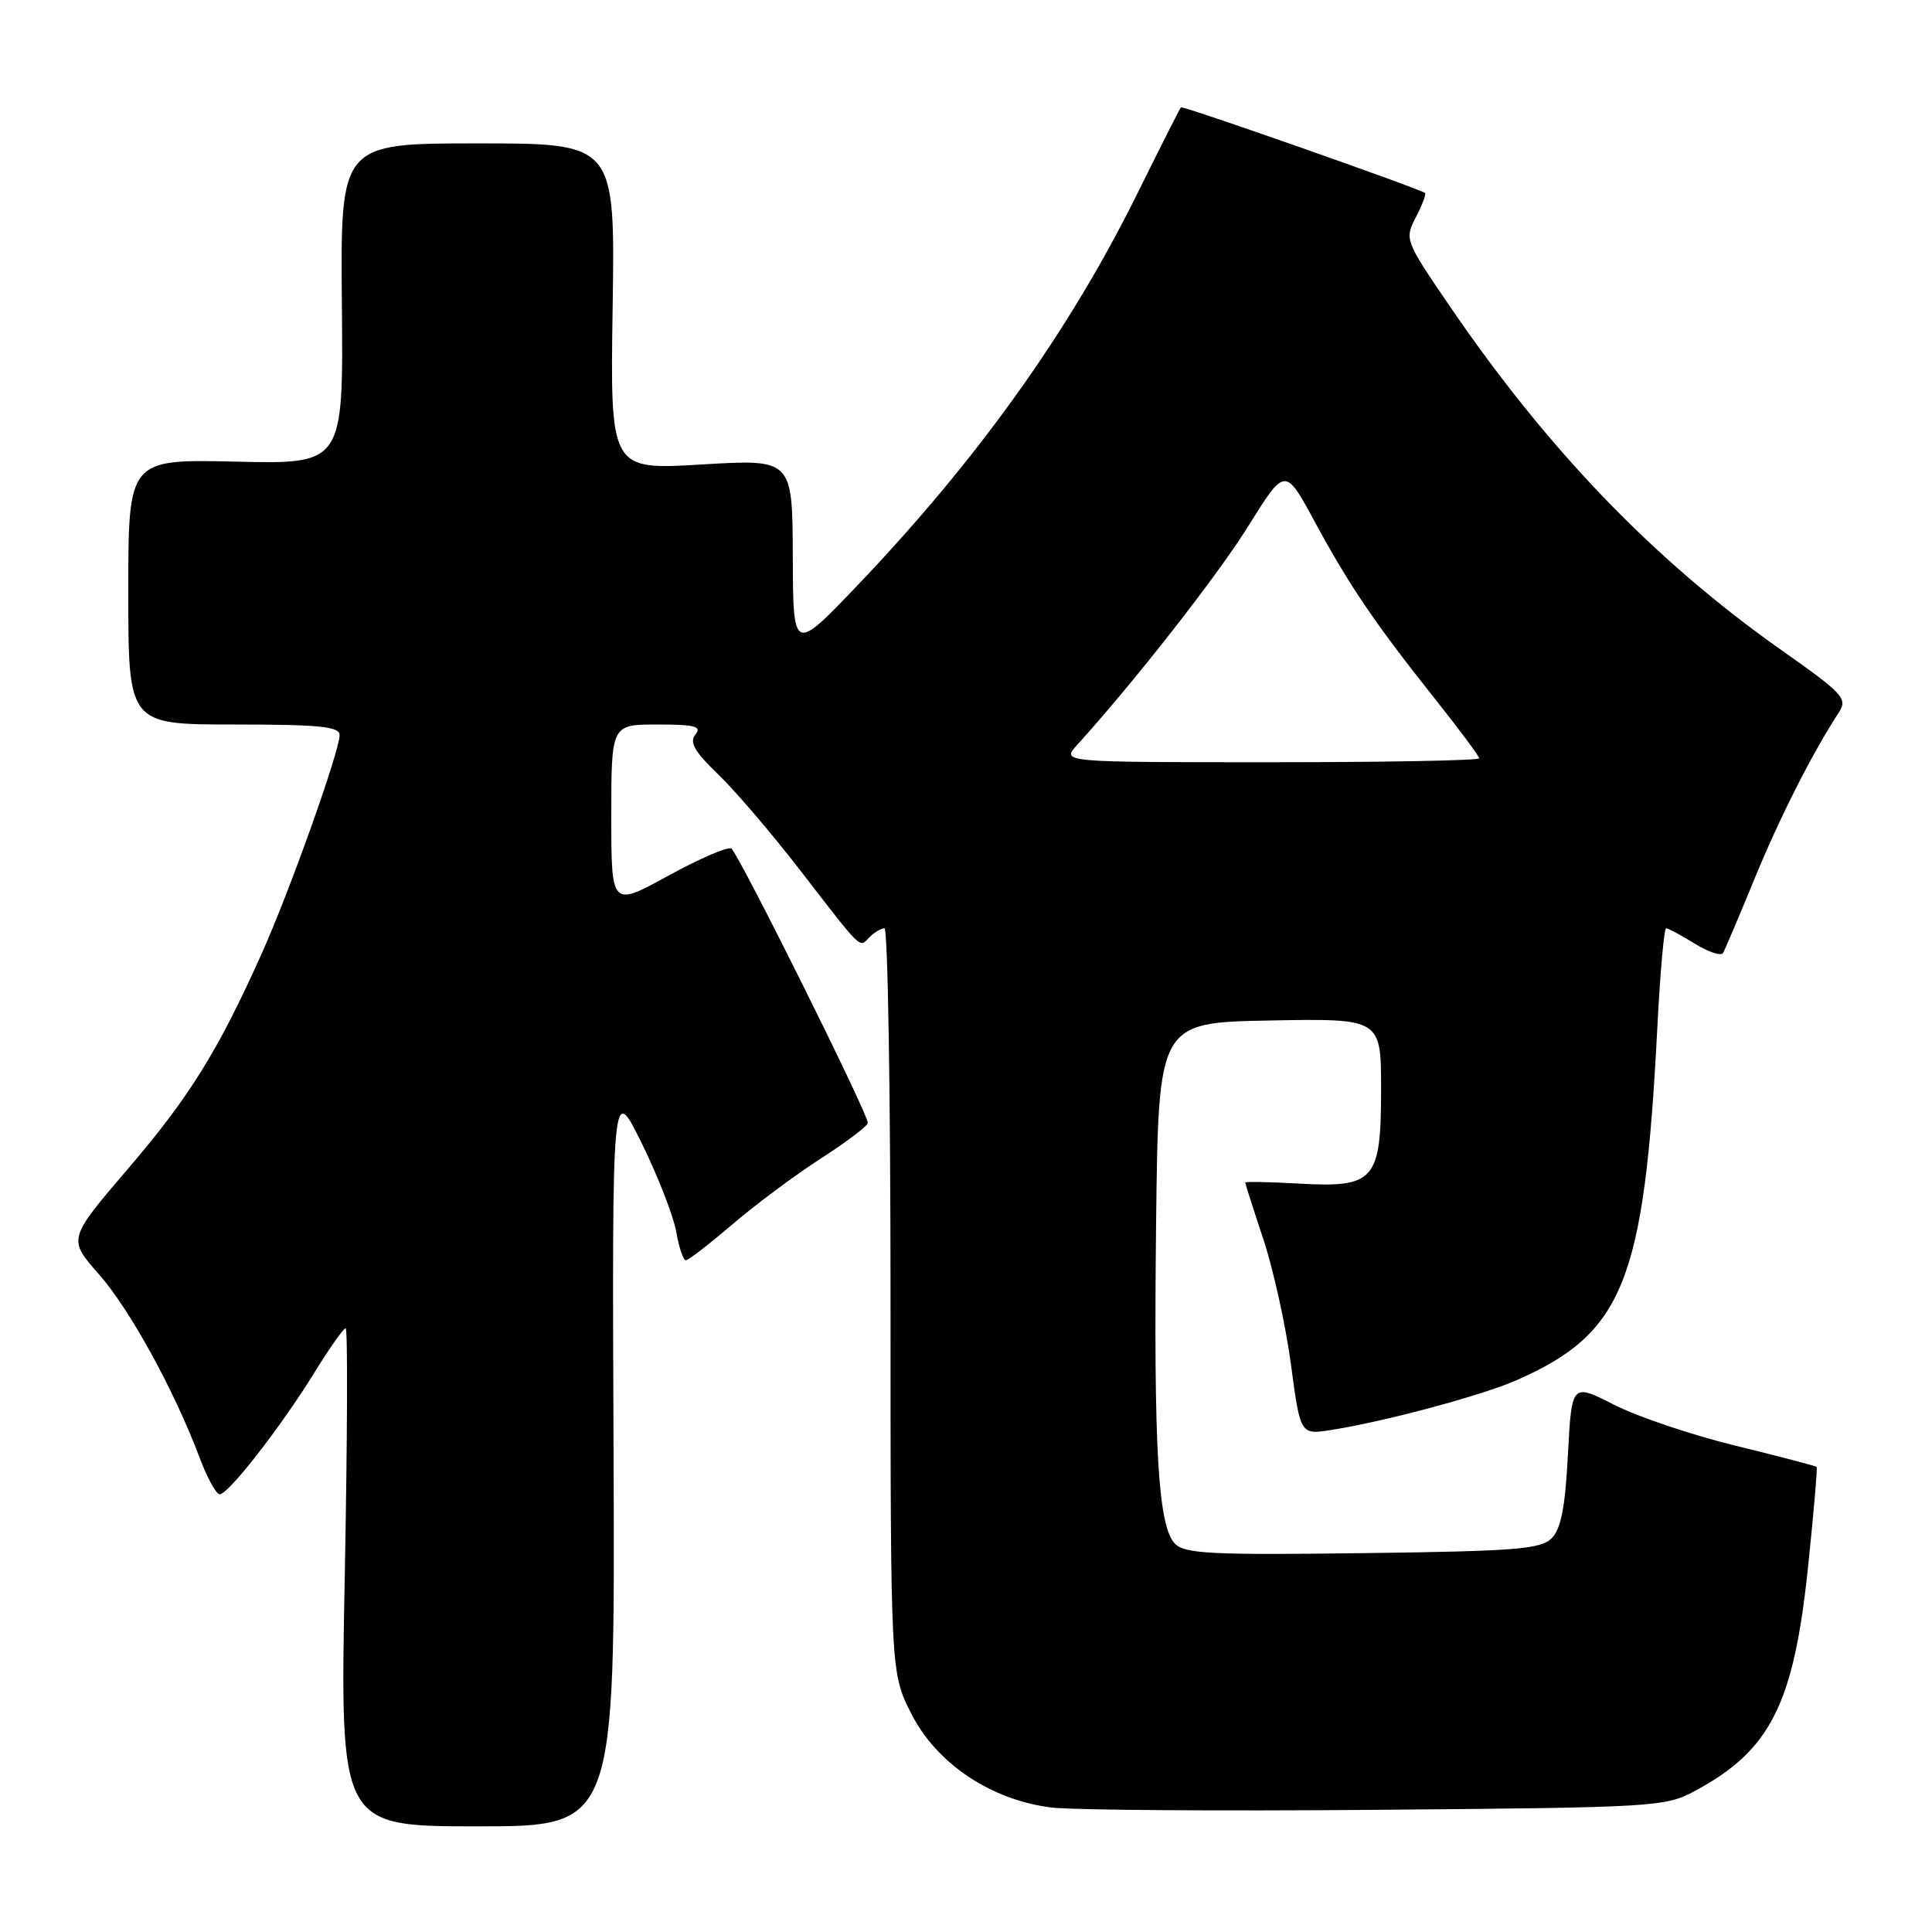 <?xml version="1.0" encoding="UTF-8" standalone="no"?>
<!DOCTYPE svg PUBLIC "-//W3C//DTD SVG 1.1//EN" "http://www.w3.org/Graphics/SVG/1.1/DTD/svg11.dtd" >
<svg xmlns="http://www.w3.org/2000/svg" xmlns:xlink="http://www.w3.org/1999/xlink" version="1.1" viewBox="0 0 256 256">
 <g >
 <path fill="currentColor"
d=" M 81.30 192.75 C 81.10 143.50 81.10 143.50 85.04 151.50 C 87.20 155.90 89.26 161.19 89.61 163.25 C 89.97 165.31 90.54 167.00 90.88 166.99 C 91.22 166.99 94.00 164.84 97.05 162.23 C 100.10 159.62 105.39 155.68 108.79 153.49 C 112.20 151.30 114.99 149.18 114.99 148.78 C 115.01 147.55 97.81 113.00 96.91 112.44 C 96.44 112.15 92.67 113.78 88.53 116.05 C 81.00 120.18 81.00 120.18 81.00 108.09 C 81.00 96.00 81.00 96.00 87.12 96.00 C 92.08 96.00 93.04 96.25 92.15 97.32 C 91.31 98.34 92.00 99.56 95.13 102.57 C 97.37 104.73 102.16 110.33 105.78 115.00 C 114.45 126.21 113.81 125.59 115.20 124.20 C 115.86 123.54 116.76 123.00 117.20 123.00 C 117.64 123.00 118.00 145.19 118.00 172.32 C 118.00 221.64 118.00 221.64 120.75 227.07 C 124.11 233.70 131.34 238.53 139.36 239.51 C 142.19 239.85 161.60 239.99 182.50 239.81 C 219.16 239.51 220.64 239.42 224.51 237.35 C 234.58 231.96 237.66 225.89 239.57 207.69 C 240.32 200.49 240.84 194.50 240.71 194.37 C 240.58 194.24 235.75 192.98 229.99 191.57 C 224.22 190.16 216.97 187.72 213.88 186.14 C 208.26 183.28 208.26 183.28 207.76 192.72 C 207.40 199.71 206.84 202.59 205.60 203.83 C 204.16 205.28 200.81 205.54 180.59 205.80 C 160.66 206.06 157.02 205.88 155.71 204.57 C 153.45 202.31 152.85 192.07 153.19 162.00 C 153.50 135.50 153.50 135.50 168.25 135.22 C 183.00 134.95 183.00 134.95 183.00 144.32 C 183.00 156.45 182.17 157.40 172.04 156.83 C 168.17 156.61 165.00 156.55 165.00 156.70 C 165.00 156.84 166.08 160.23 167.41 164.23 C 168.73 168.23 170.38 175.69 171.06 180.81 C 172.30 190.12 172.30 190.12 176.40 189.48 C 183.59 188.34 196.35 184.91 200.94 182.89 C 215.13 176.66 217.87 169.79 219.60 136.25 C 219.97 128.96 220.50 123.00 220.77 123.00 C 221.04 123.00 222.74 123.91 224.55 125.03 C 226.36 126.15 228.05 126.71 228.31 126.28 C 228.56 125.85 230.43 121.45 232.46 116.50 C 235.81 108.34 240.10 99.86 243.62 94.46 C 244.86 92.56 244.35 92.00 235.92 86.05 C 219.17 74.23 205.11 59.63 192.05 40.50 C 186.16 31.86 186.10 31.71 187.61 28.78 C 188.46 27.15 189.00 25.71 188.82 25.57 C 187.99 24.96 156.70 13.97 156.48 14.22 C 156.34 14.37 153.70 19.59 150.62 25.82 C 141.64 43.94 129.53 60.88 113.68 77.50 C 105.09 86.50 105.09 86.50 105.05 73.66 C 105.00 60.82 105.00 60.82 92.93 61.55 C 80.85 62.27 80.85 62.27 81.18 40.63 C 81.50 19.00 81.50 19.00 63.30 19.00 C 45.11 19.00 45.11 19.00 45.30 40.25 C 45.50 61.50 45.50 61.50 31.25 61.17 C 17.00 60.84 17.00 60.84 17.00 78.42 C 17.00 96.00 17.00 96.00 31.00 96.00 C 42.35 96.00 45.00 96.27 45.00 97.40 C 45.00 99.52 38.44 117.94 34.74 126.21 C 28.93 139.19 25.13 145.33 16.98 154.84 C 8.99 164.18 8.99 164.18 13.10 168.84 C 17.21 173.49 23.11 184.26 26.49 193.25 C 27.47 195.86 28.65 198.00 29.11 198.00 C 30.27 198.00 37.18 189.12 41.62 181.94 C 43.63 178.67 45.52 176.00 45.80 176.00 C 46.09 176.00 46.03 190.85 45.68 209.00 C 45.04 242.00 45.04 242.00 63.27 242.00 C 81.50 242.00 81.50 242.00 81.30 192.75 Z  M 142.69 98.75 C 150.38 90.26 161.31 76.29 165.42 69.69 C 170.28 61.89 170.28 61.89 174.16 69.04 C 178.82 77.64 182.11 82.49 190.02 92.45 C 193.31 96.58 196.00 100.20 196.00 100.48 C 196.00 100.77 183.55 101.00 168.33 101.00 C 140.65 101.00 140.65 101.00 142.69 98.75 Z "/>
</g>
</svg>